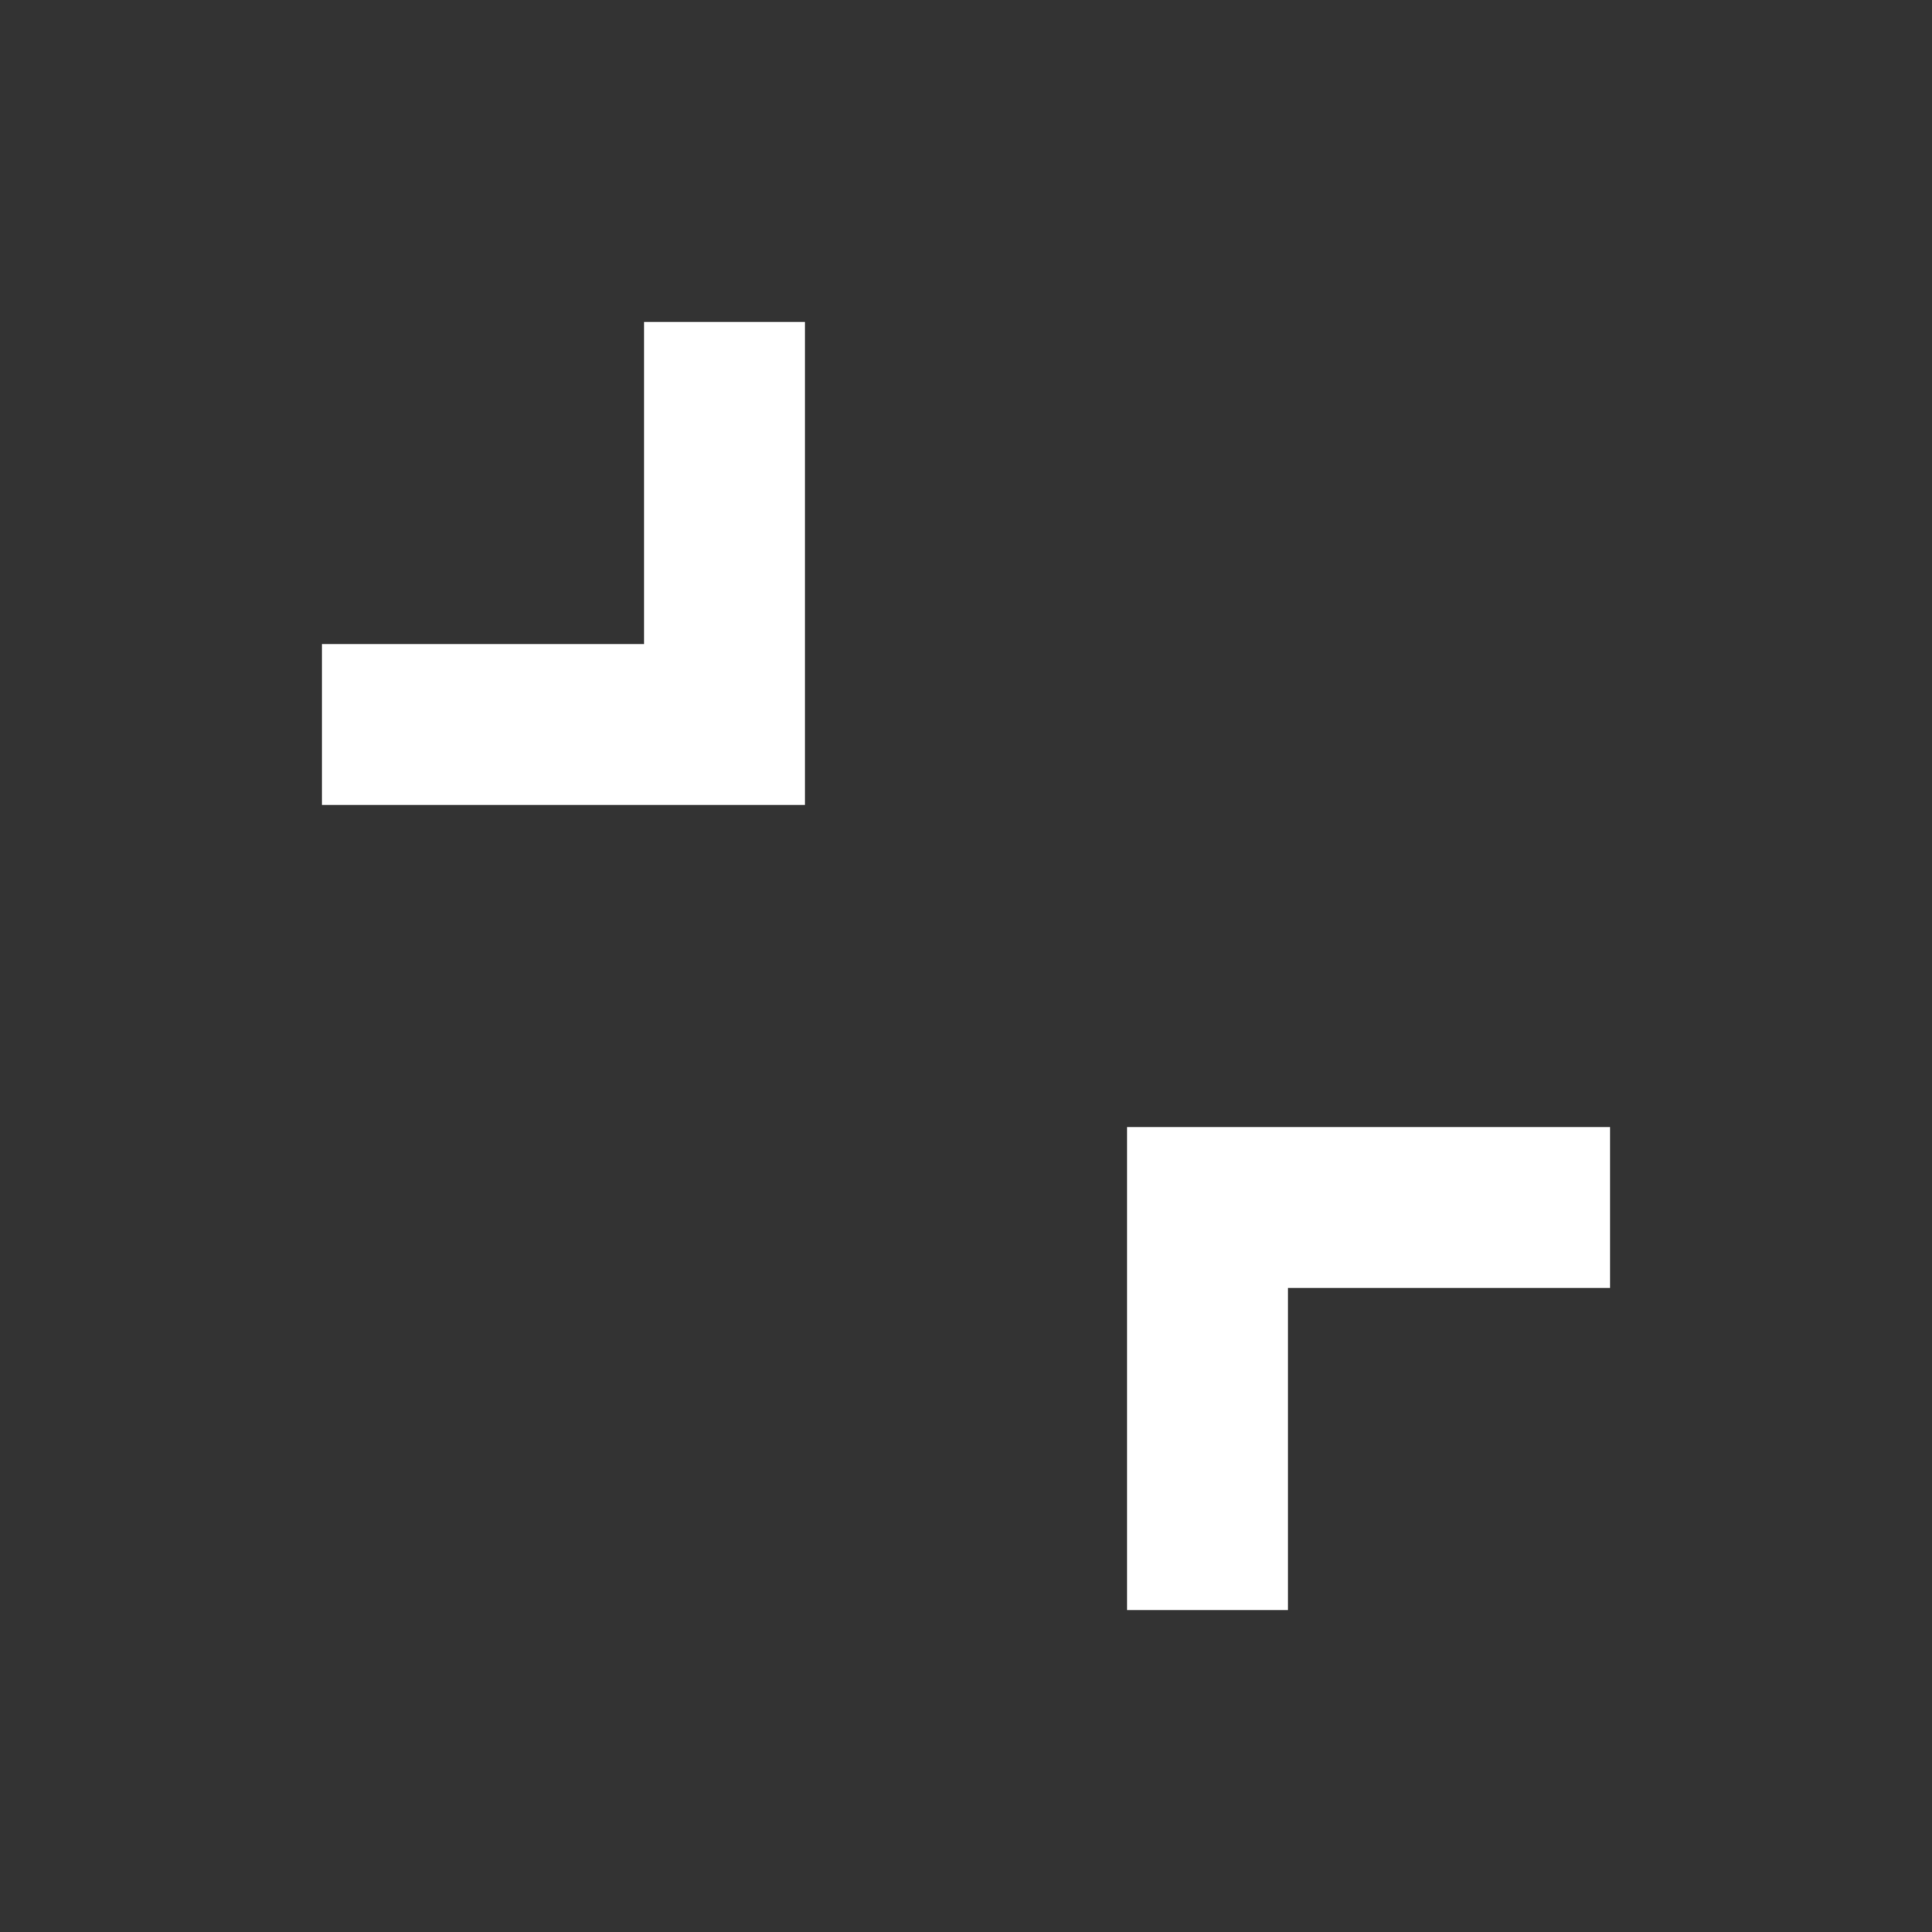 <svg width="24" height="24" viewBox="0 0 24 24" fill="none" xmlns="http://www.w3.org/2000/svg">
<rect x="0" y="0" width="24" height="24" fill="#333333" stroke="none"/>
<path d="M16 16V20H14V14L20 14V16H16Z" fill="white"/>
<path d="M8 8H4L4 10H10L10 4H8V8Z" fill="white"/>
</svg>
